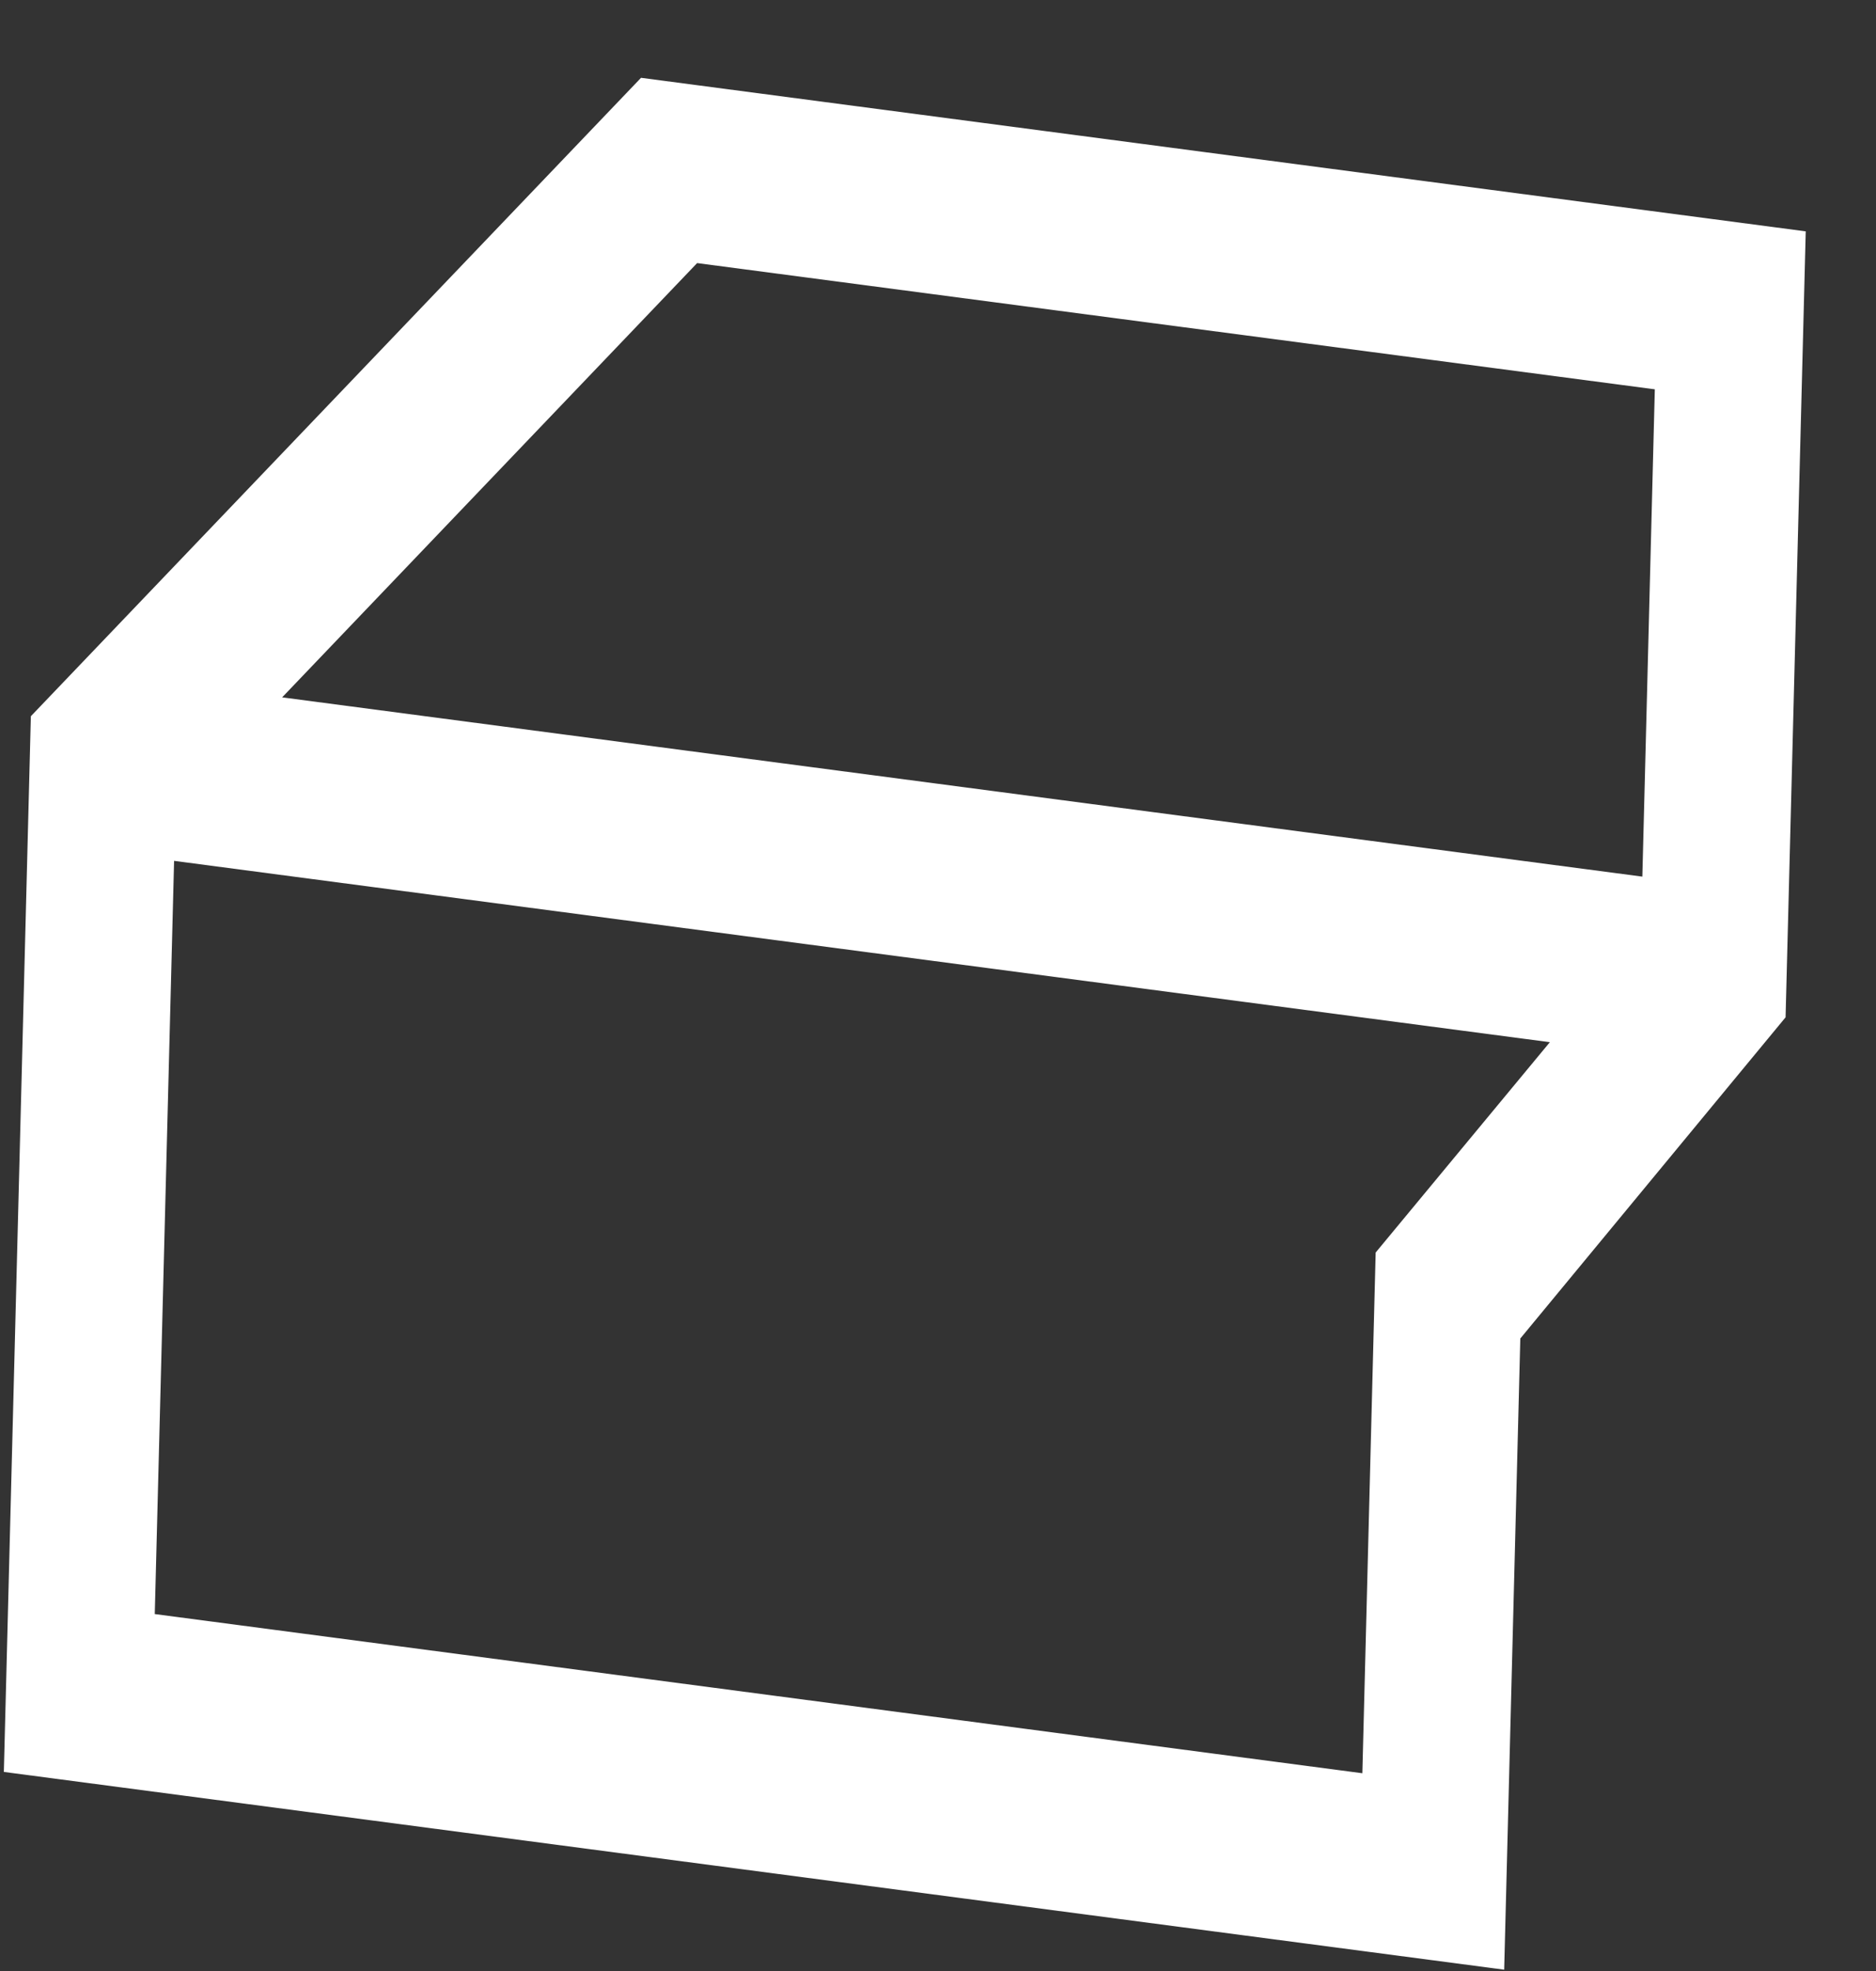 <svg width="20" height="21" viewBox="0 0 20 21" fill="none" xmlns="http://www.w3.org/2000/svg">
<rect x="0" y="0" width="20" height="21" fill="#333333" stroke="none"/>
<path d="M0.329 7.631L0.041 18.879L16.036 20.986L16.208 14.261L19.036 10.839L19.251 2.465L6.834 0.829L0.329 7.631ZM14.666 13.345L14.524 18.893L1.65 17.197L1.856 9.172L16.523 11.104L14.666 13.345ZM17.642 4.148L17.509 9.34L3.008 7.43L7.432 2.803L17.642 4.148Z" fill="white"/>
</svg>
